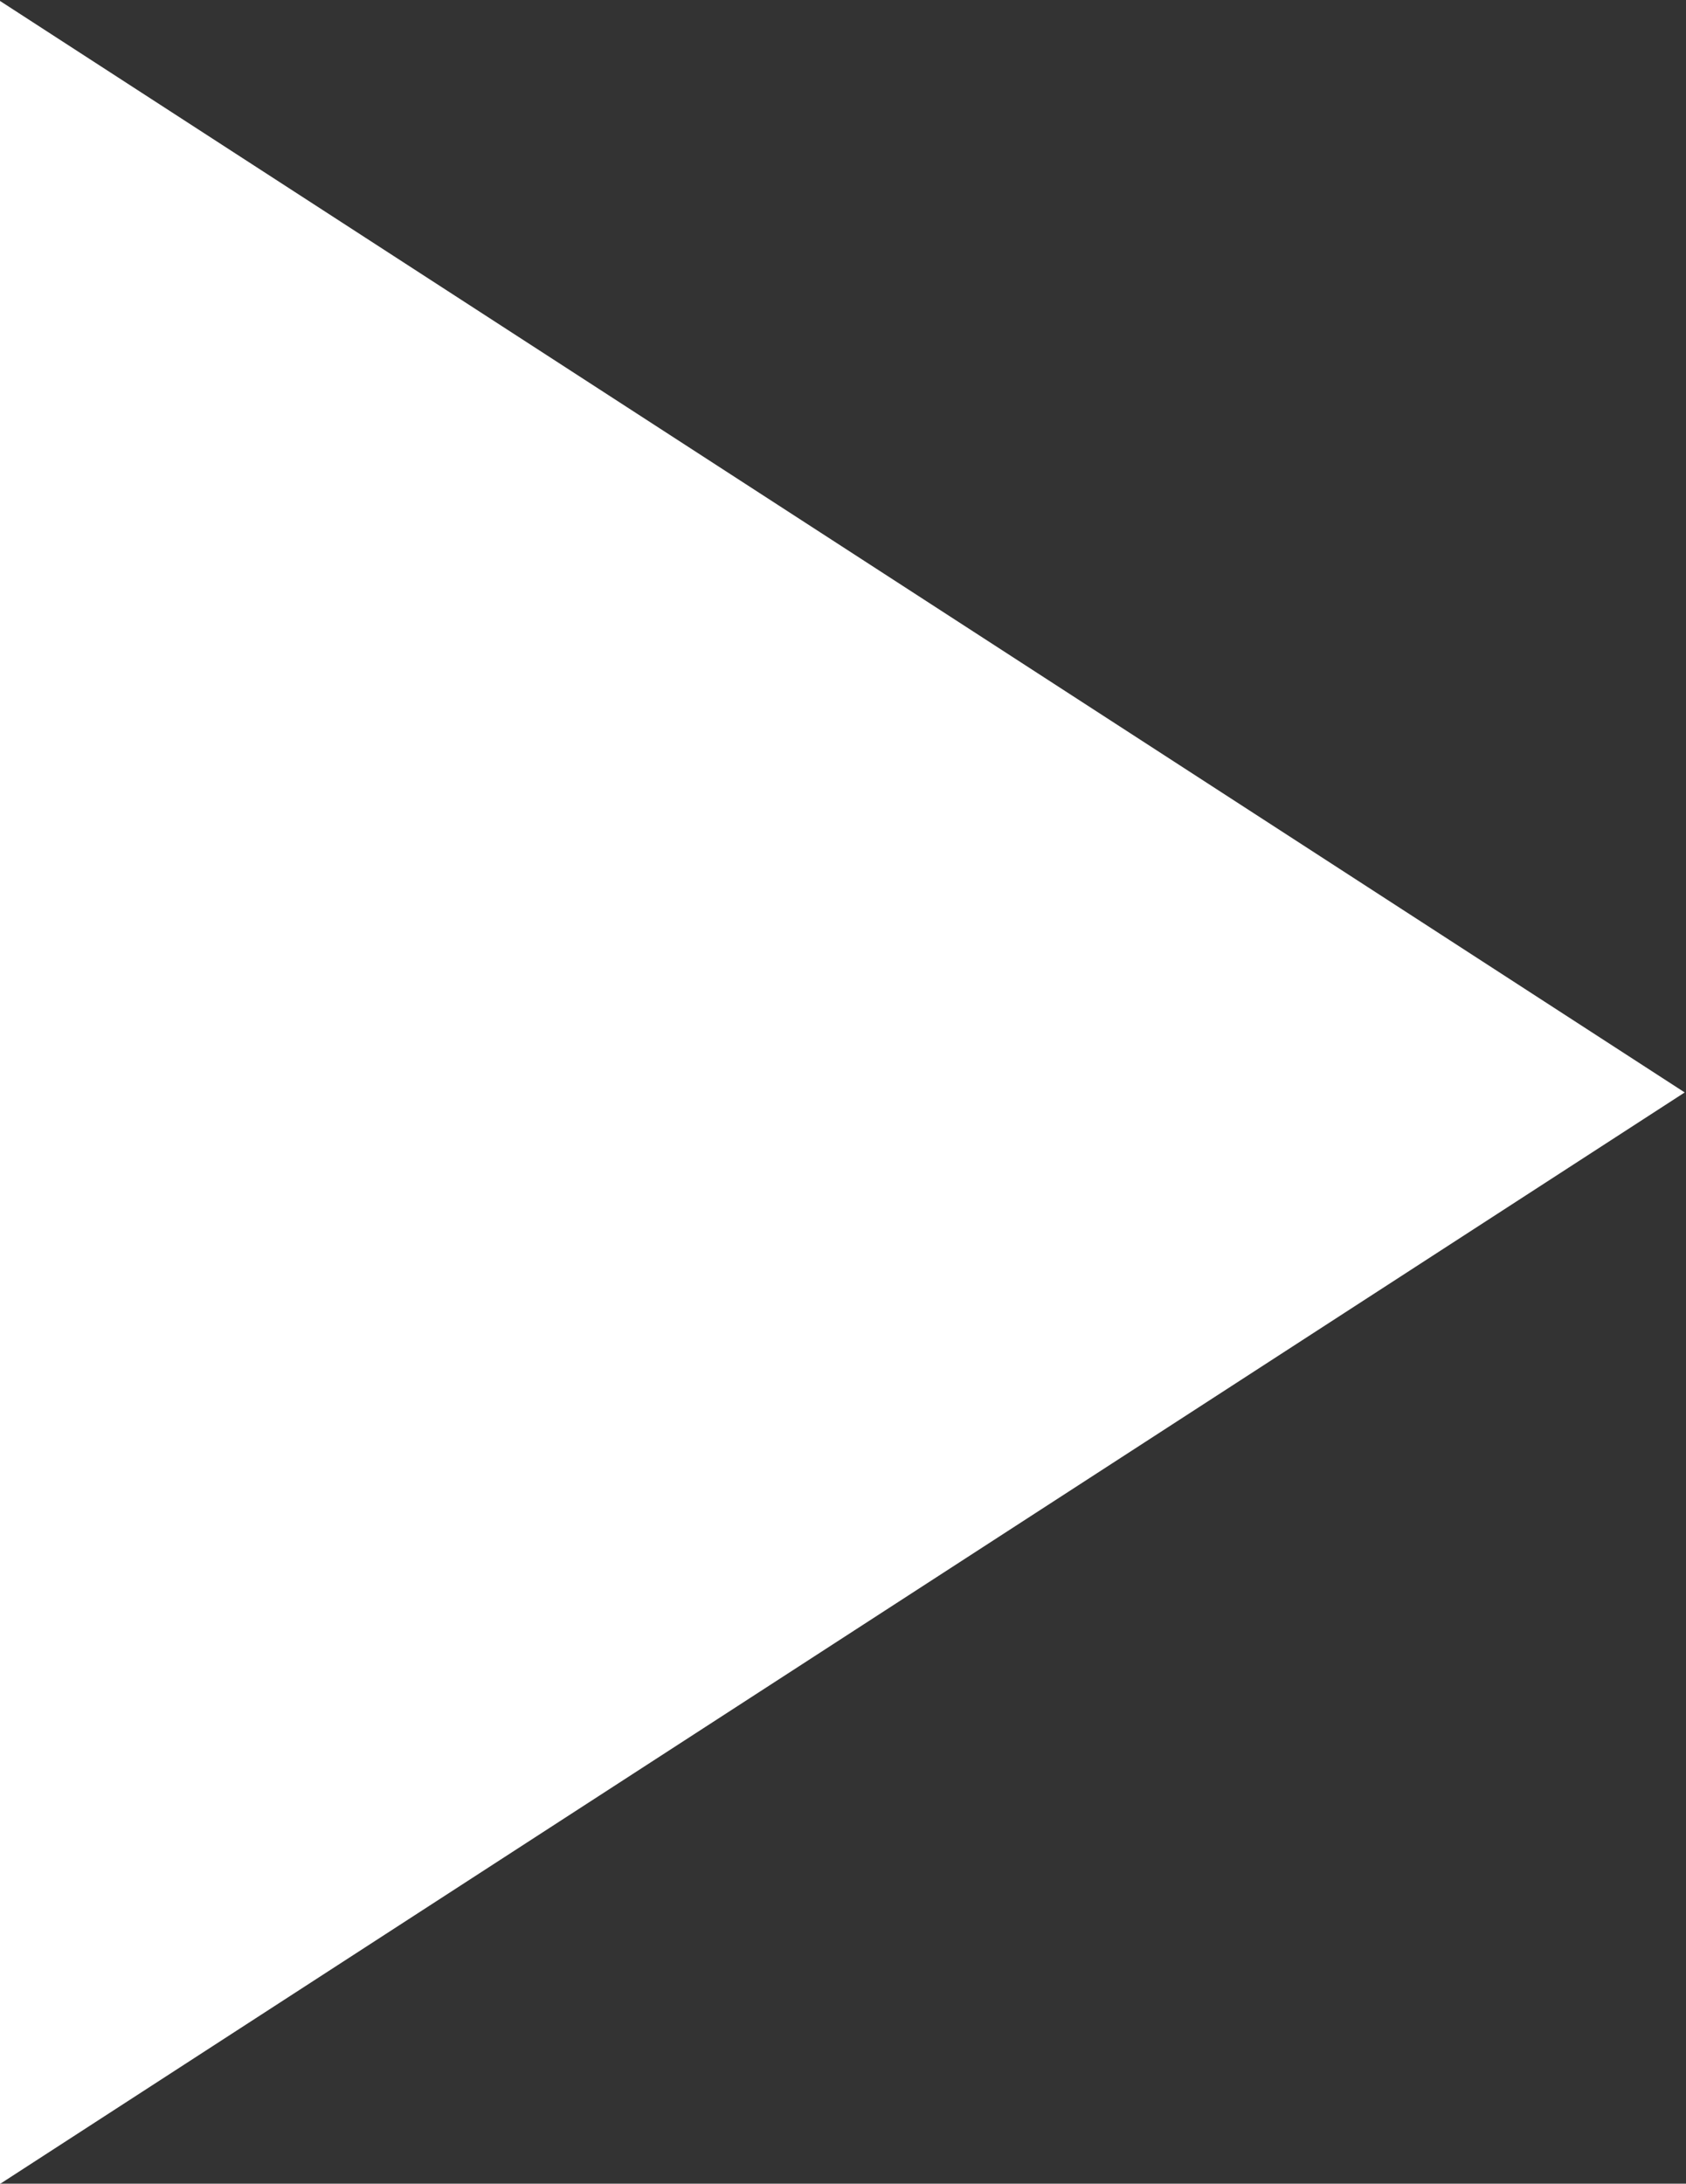 <svg xmlns="http://www.w3.org/2000/svg" xmlns:xlink="http://www.w3.org/1999/xlink" preserveAspectRatio="xMidYMid" width="14.313" height="18.53" viewBox="0 0 14.313 18.53">
  <rect x="0" y="0" width="14.313" height="18.53" fill="#333333" stroke="none"/>
  <defs>
    <style>
      .cls-1 {
        fill: #fff;
        fill-rule: evenodd;
      }
    </style>
  </defs>
  <path d="M14.302,9.270 L-0.014,18.541 L-0.014,-0.001 L14.302,9.270 Z" class="cls-1"/>
</svg>
